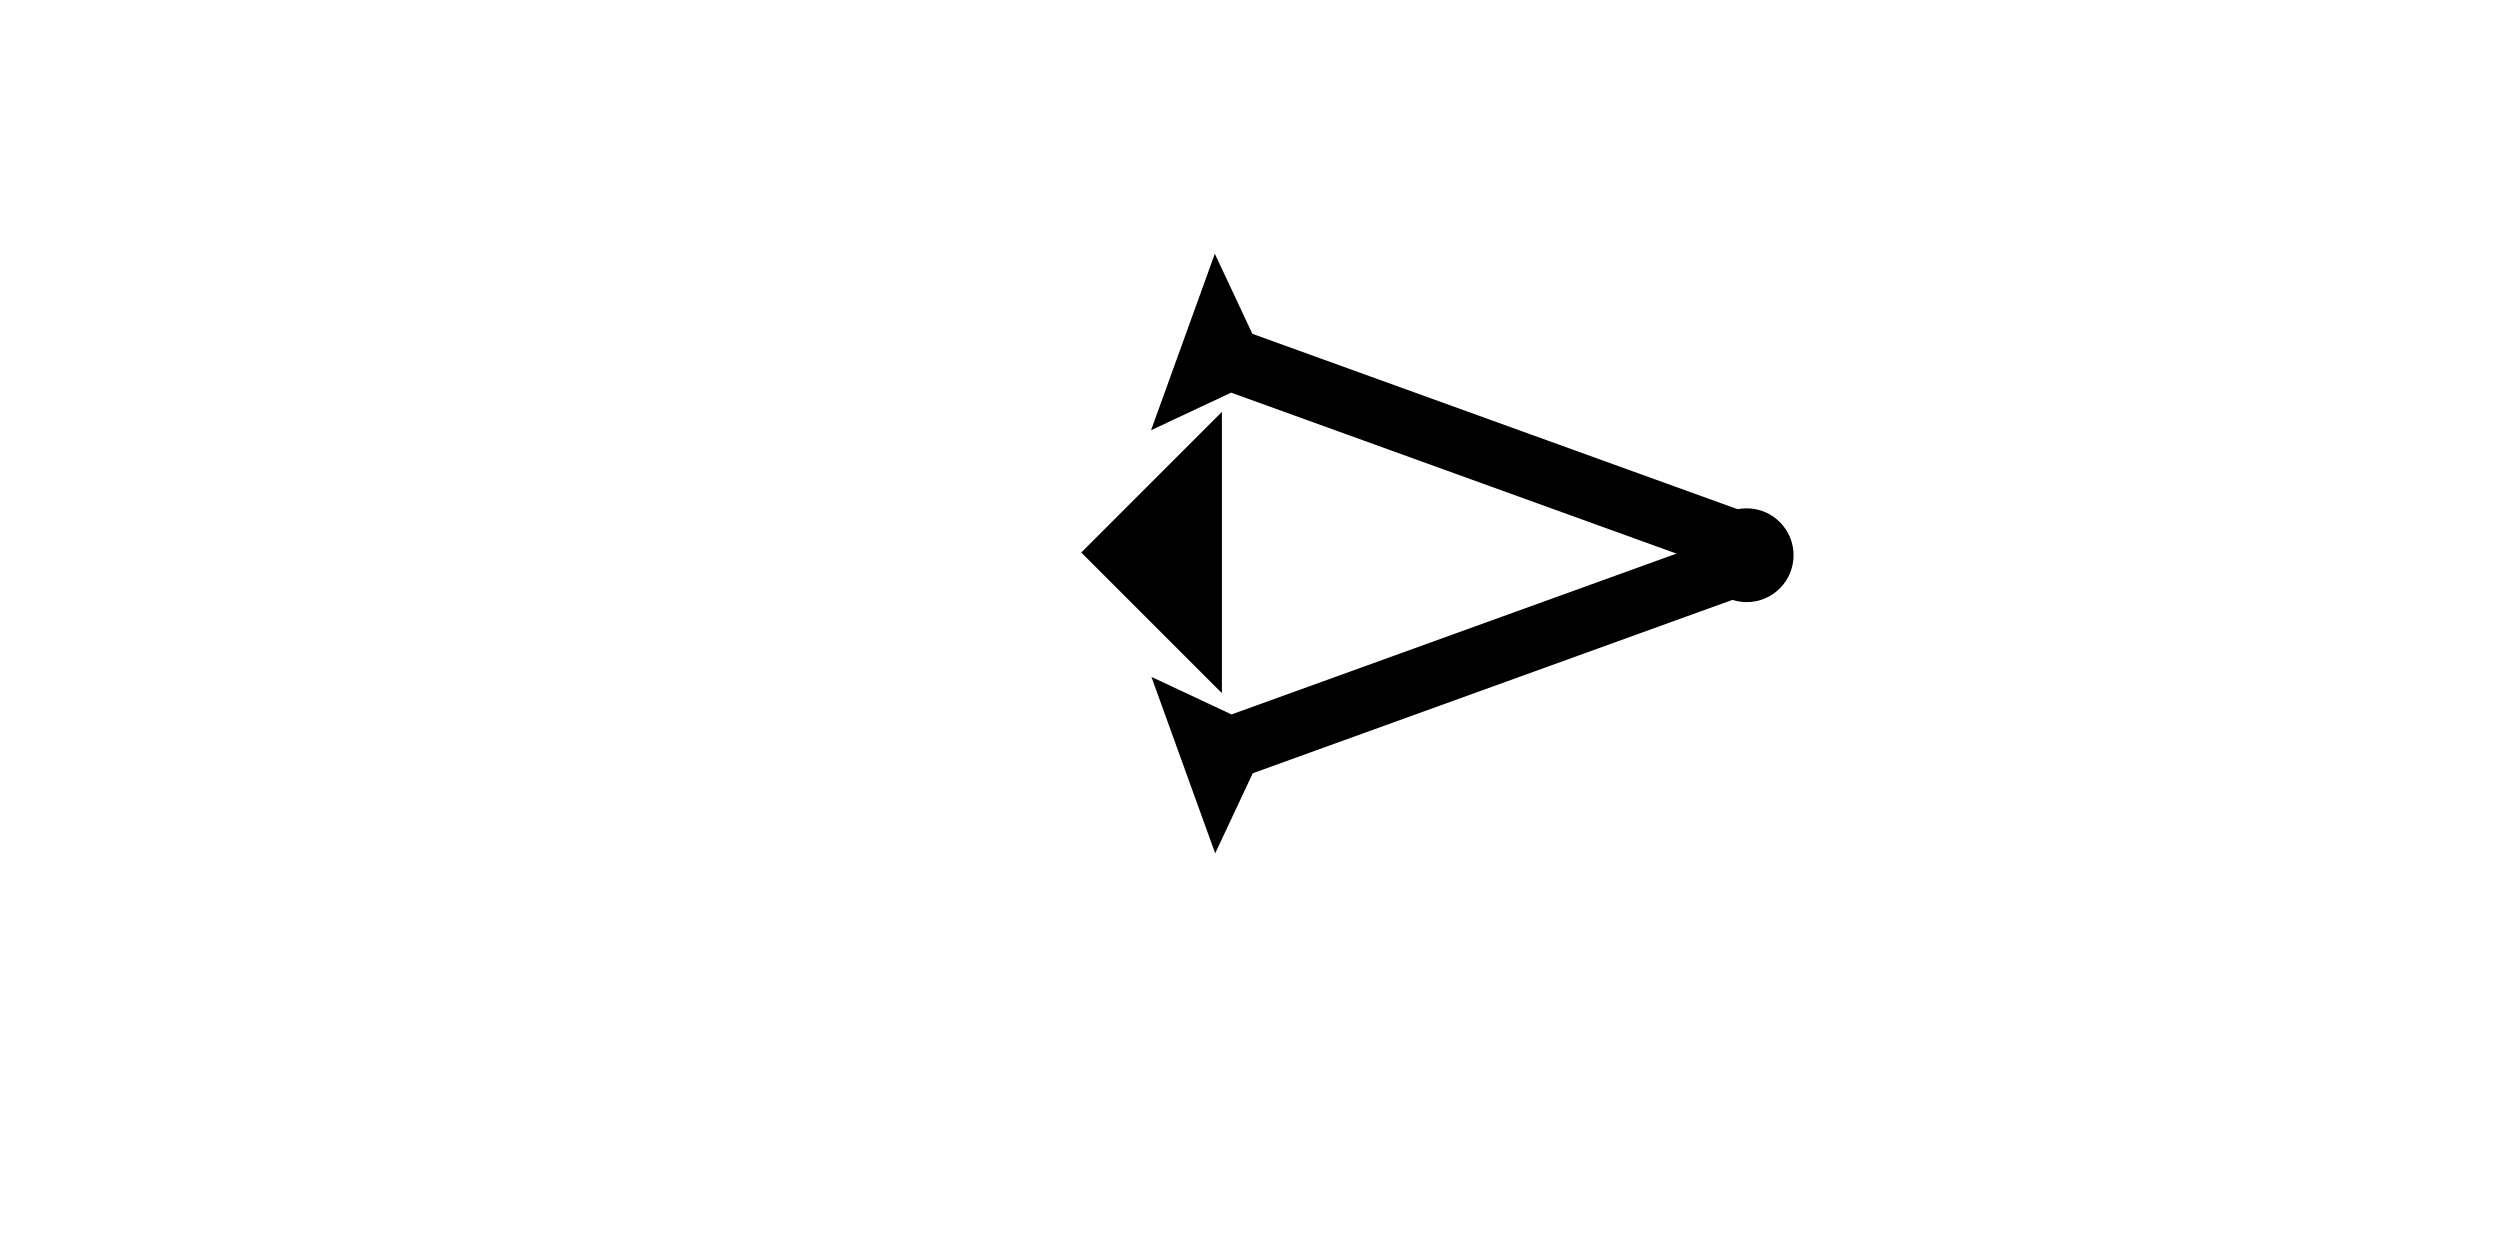 <?xml version="1.0" encoding="UTF-8" standalone="no"?>
<svg
   xmlns:dc="http://purl.org/dc/elements/1.1/"
   xmlns:cc="http://creativecommons.org/ns#"
   xmlns:rdf="http://www.w3.org/1999/02/22-rdf-syntax-ns#"
   xmlns:svg="http://www.w3.org/2000/svg"
   xmlns="http://www.w3.org/2000/svg"
   width="160"
   height="80"
   viewBox="0 0 42.333 21.167"
   version="1.1"
   id="svg8">
  <defs
     id="defs2" />
  <g
     id="layer1">
    <g
       id="g857"
       transform="matrix(0.09,-0.249,0.249,0.09,19.491,7.285)">
      <title
         id="title853">Right Down Diagonal Mark, RDD</title>
      <polygon
         points="8,4 8,40 4,40 4,4 0,0 12,0 "
         style="fill:#000000"
         id="polygon855" />
    </g>
    <g
       id="g857-2"
       transform="matrix(-0.09,-0.249,0.249,-0.09,20.577,14.45)">
      <title
         id="title853-1">Right Up Diagonal Mark, RUD</title>
      <polygon
         points="4,40 4,4 0,0 12,0 8,4 8,40 "
         style="fill:#000000"
         id="polygon855-2" />
    </g>
    <circle
       style="fill:#000000;fill-rule:evenodd;stroke-width:0.265"
       id="path839"
       cx="29.577"
       cy="9.402"
       r="0.794">
      <title
         id="title939">Right Middle Corner Connector, RMC</title>
    </circle>
    <polygon
       points="6,0 6,12 0,6 "
       style="fill:#000000"
       id="polygon957"
       transform="matrix(0.397,0,0,0.397,18.309,6.974)">
      <title
         id="title971">Heel Mark, HE</title>
    </polygon>
  </g>
</svg>
